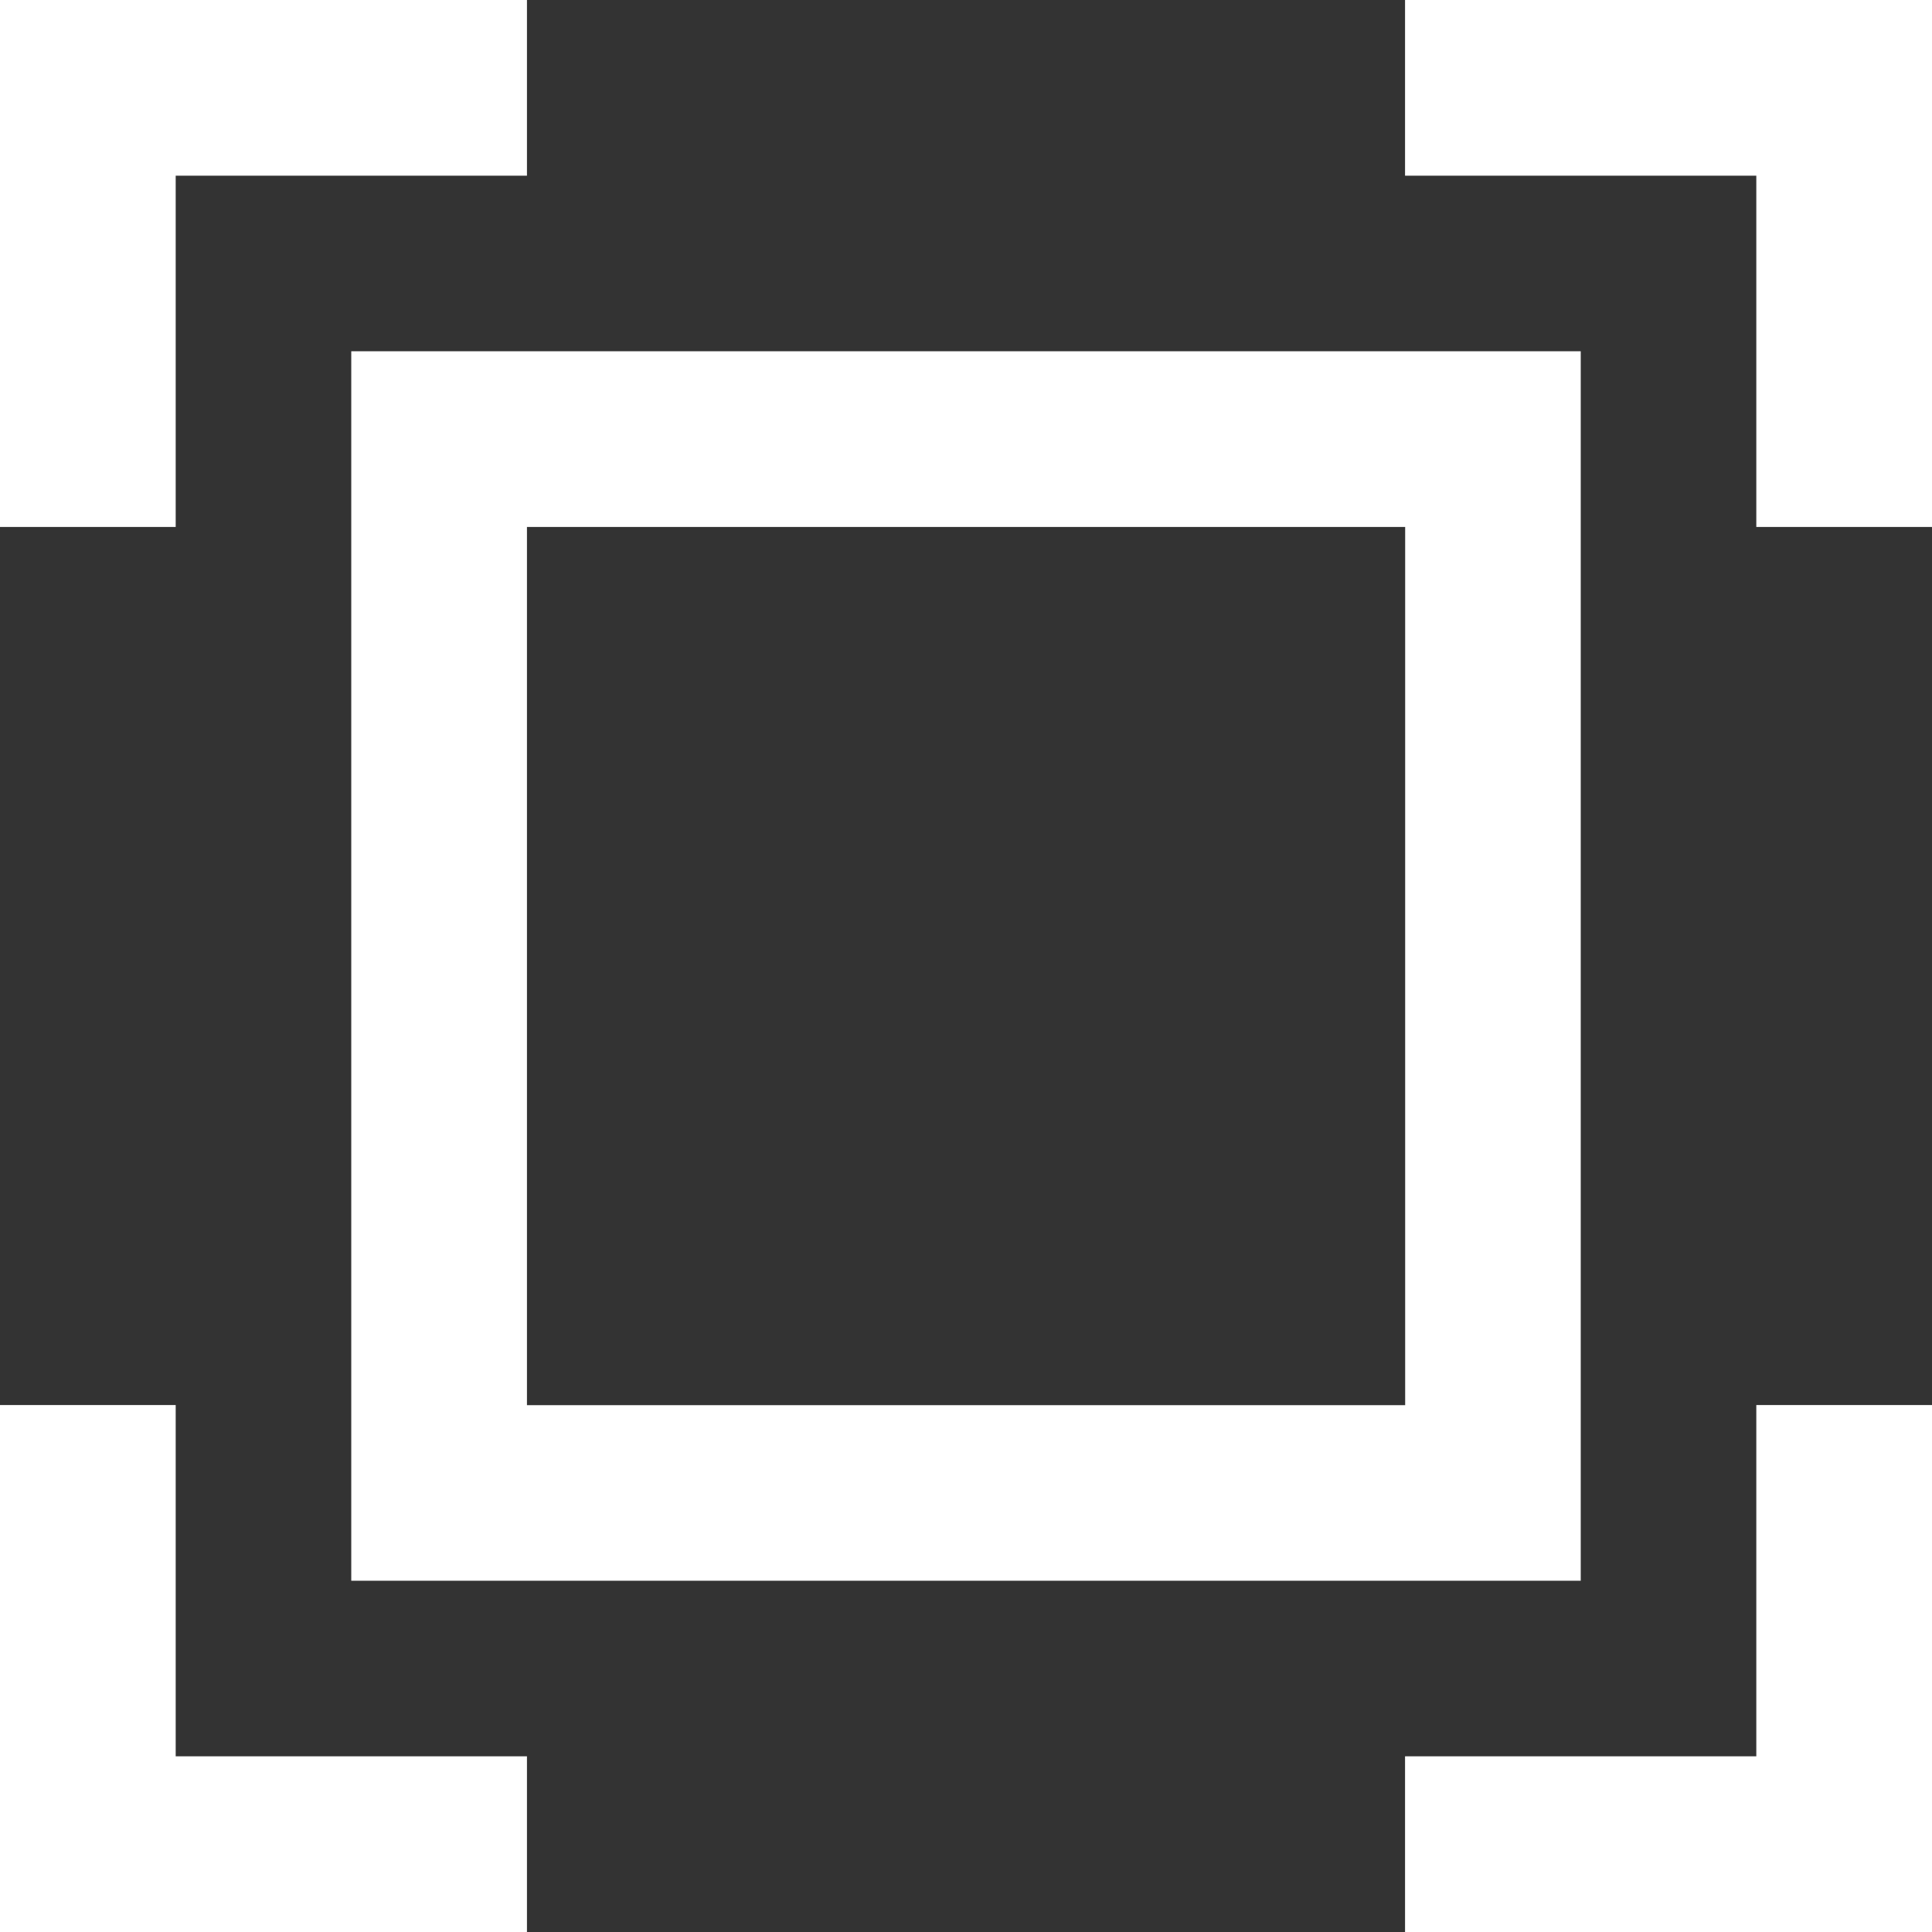 <svg xmlns="http://www.w3.org/2000/svg" viewBox="0 0 16 16">
    <rect x="0" y="0" width="16" height="16" fill="#333333" stroke="none"/>
    <defs>
        <style>
            .cls-1{fill:#fff}
        </style>
    </defs>
    <g id="fullscreen" transform="translate(-5 -5)">
        <path id="Path_866" d="M6.455 21H5v4.364h4.364v-1.455H6.455z" class="cls-1" data-name="Path 866" transform="translate(0 -4.364)"/>
        <path id="Path_867" d="M6.455 6.455h2.909V5H5v4.364h1.455z" class="cls-1" data-name="Path 867"/>
        <path id="Path_868" d="M23.909 23.909H21v1.455h4.364V21h-1.455z" class="cls-1" data-name="Path 868" transform="translate(-4.364 -4.364)"/>
        <path id="Path_869" d="M21 5v1.455h2.909v2.909h1.455V5z" class="cls-1" data-name="Path 869" transform="translate(-4.364)"/>
        <path id="Path_865" d="M9 19.182h10.182V9H9zm1.455-8.727h7.273v7.273h-7.273z" class="cls-1" data-name="Path 865" transform="translate(-1.091 -1.091)"/>
    </g>
</svg>
